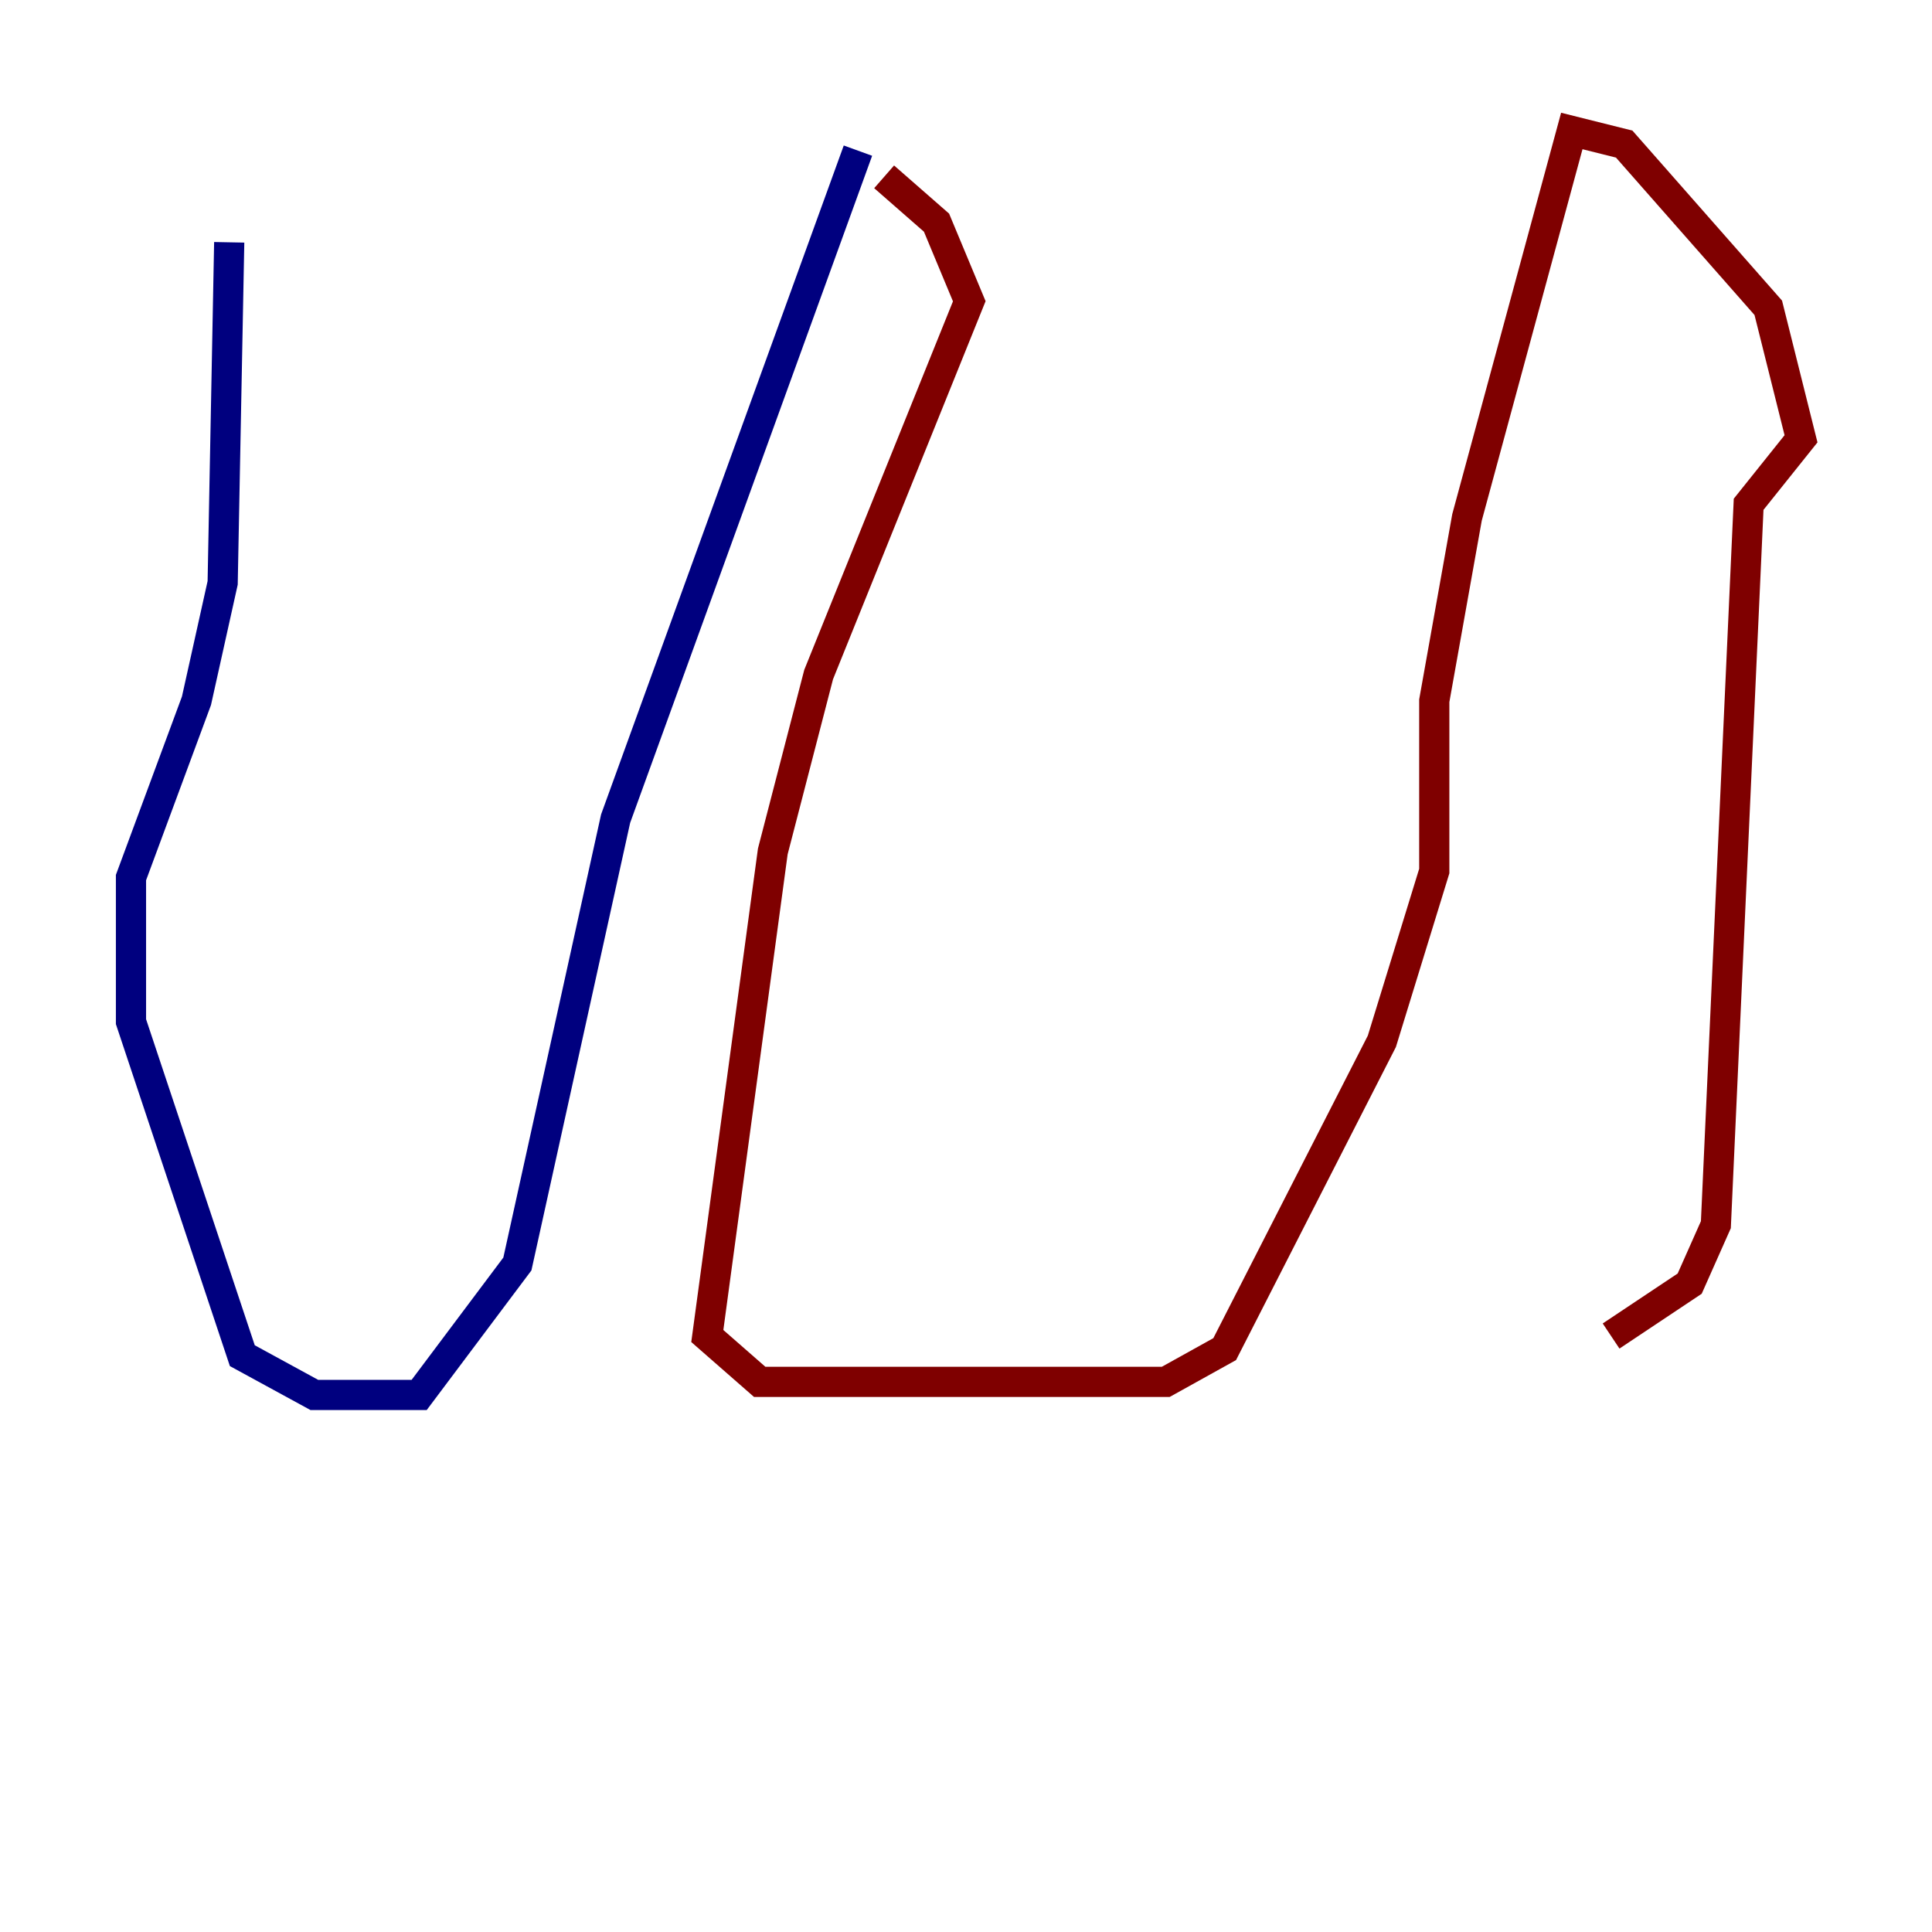 <?xml version="1.0" encoding="utf-8" ?>
<svg baseProfile="tiny" height="128" version="1.2" viewBox="0,0,128,128" width="128" xmlns="http://www.w3.org/2000/svg" xmlns:ev="http://www.w3.org/2001/xml-events" xmlns:xlink="http://www.w3.org/1999/xlink"><defs /><polyline fill="none" points="15.186,16.054 14.752,38.617 13.017,46.427 8.678,58.142 8.678,67.688 16.054,89.817 20.827,92.42 27.77,92.42 34.278,83.742 40.786,54.237 56.841,9.98" stroke="#00007f" stroke-width="2" /><polyline fill="none" points="58.576,11.715 62.047,14.752 64.217,19.959 54.237,44.691 51.2,56.407 46.861,88.515 50.332,91.552 77.234,91.552 81.139,89.383 91.552,68.99 95.024,57.709 95.024,46.427 97.193,34.278 104.136,8.678 107.607,9.546 117.153,20.393 119.322,29.071 115.851,33.41 113.681,81.139 111.946,85.044 106.739,88.515" stroke="#7f0000" stroke-width="2" /></svg>
